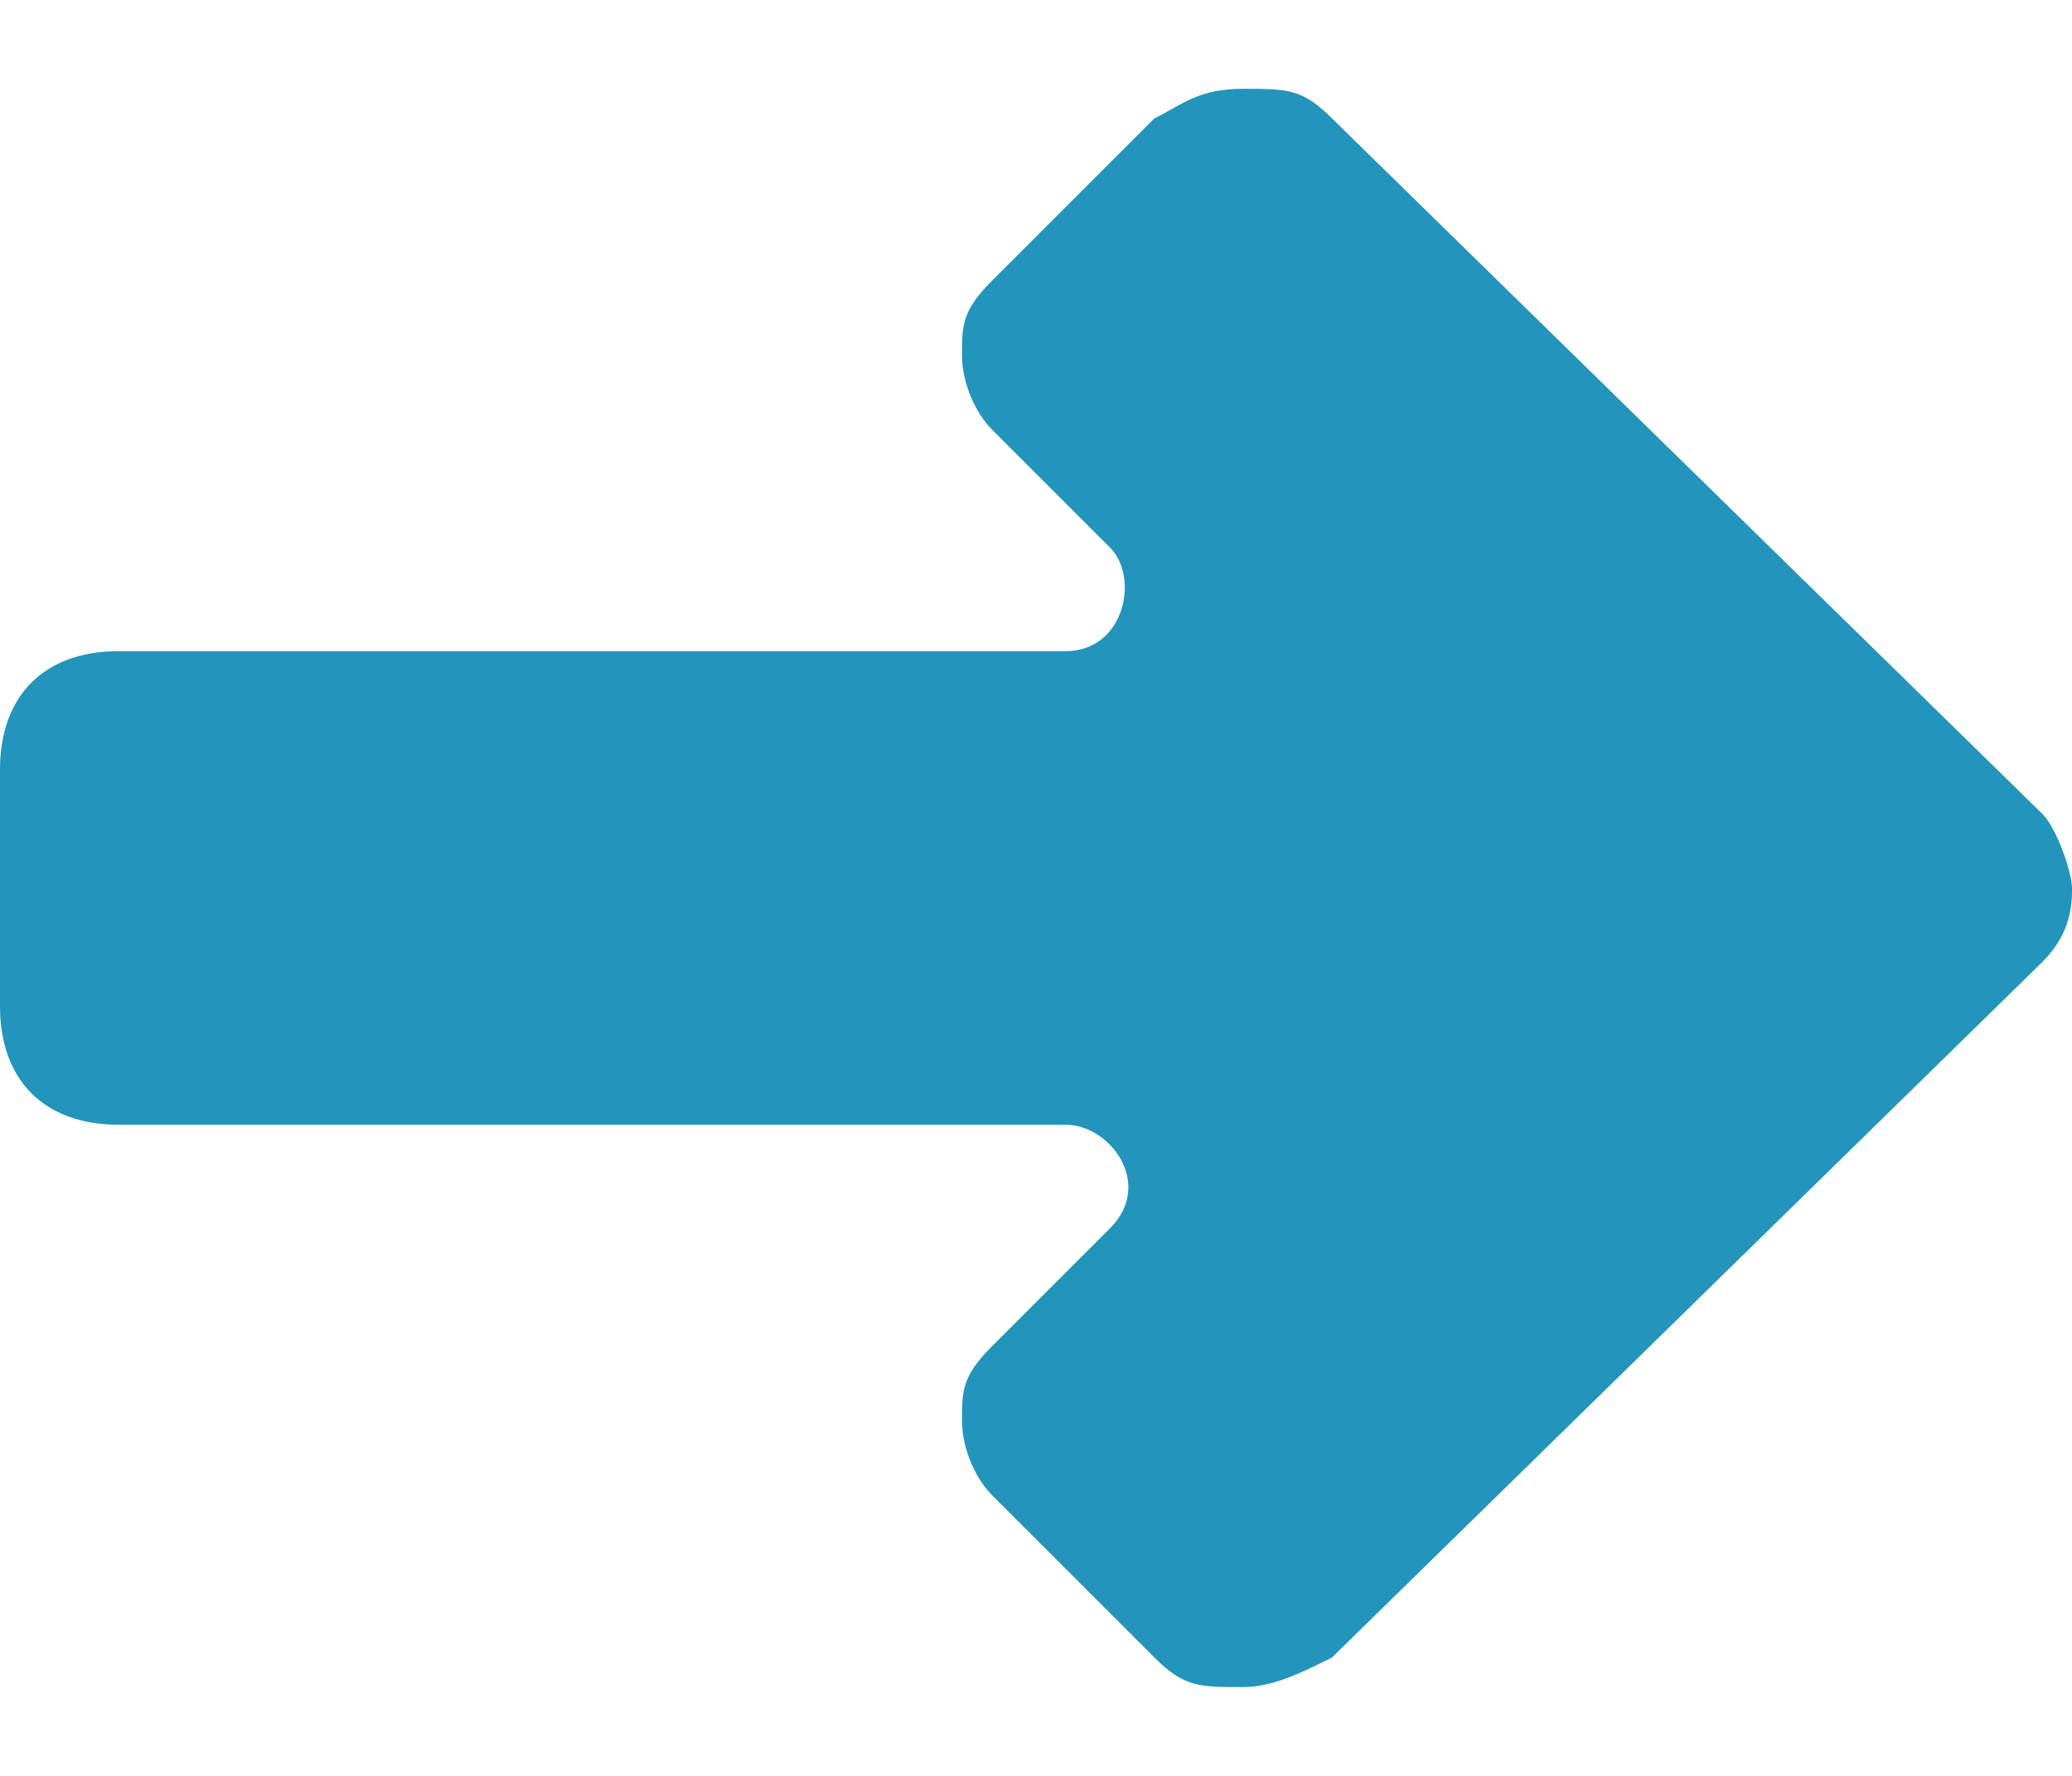 <?xml version="1.0" encoding="UTF-8"?>
<svg width="14px" height="12px" viewBox="0 0 14 12" version="1.1" xmlns="http://www.w3.org/2000/svg" xmlns:xlink="http://www.w3.org/1999/xlink">
    <!-- Generator: Sketch 42 (36781) - http://www.bohemiancoding.com/sketch -->
    <title>search_arrow</title>
    <desc>Created with Sketch.</desc>
    <defs></defs>
    <g id="Page-1" stroke="none" stroke-width="1" fill="none" fill-rule="evenodd">
        <path d="M13.8,6.5 C14,6.3 14,6.1 14,6 C14,5.9 13.9,5.6 13.8,5.5 L9,0.8 C8.8,0.6 8.7,0.6 8.4,0.6 C8.1,0.6 8,0.7 7.8,0.8 L6.7,1.9 C6.5,2.1 6.5,2.2 6.5,2.4 C6.5,2.6 6.6,2.8 6.7,2.9 L7.5,3.7 C7.7,3.9 7.6,4.4 7.2,4.4 L0.8,4.4 C0.3,4.4 0,4.7 0,5.2 L0,6.8 C0,7.3 0.3,7.6 0.8,7.6 L7.2,7.6 C7.5,7.6 7.8,8 7.5,8.3 L6.7,9.1 C6.5,9.3 6.5,9.4 6.5,9.6 C6.5,9.8 6.6,10 6.7,10.1 L7.8,11.2 C8,11.4 8.1,11.4 8.4,11.4 C8.6,11.4 8.8,11.3 9,11.2 L13.8,6.5 Z" id="search_arrow" fill="#2394BC" fill-rule="nonzero"></path>
    </g>
</svg>